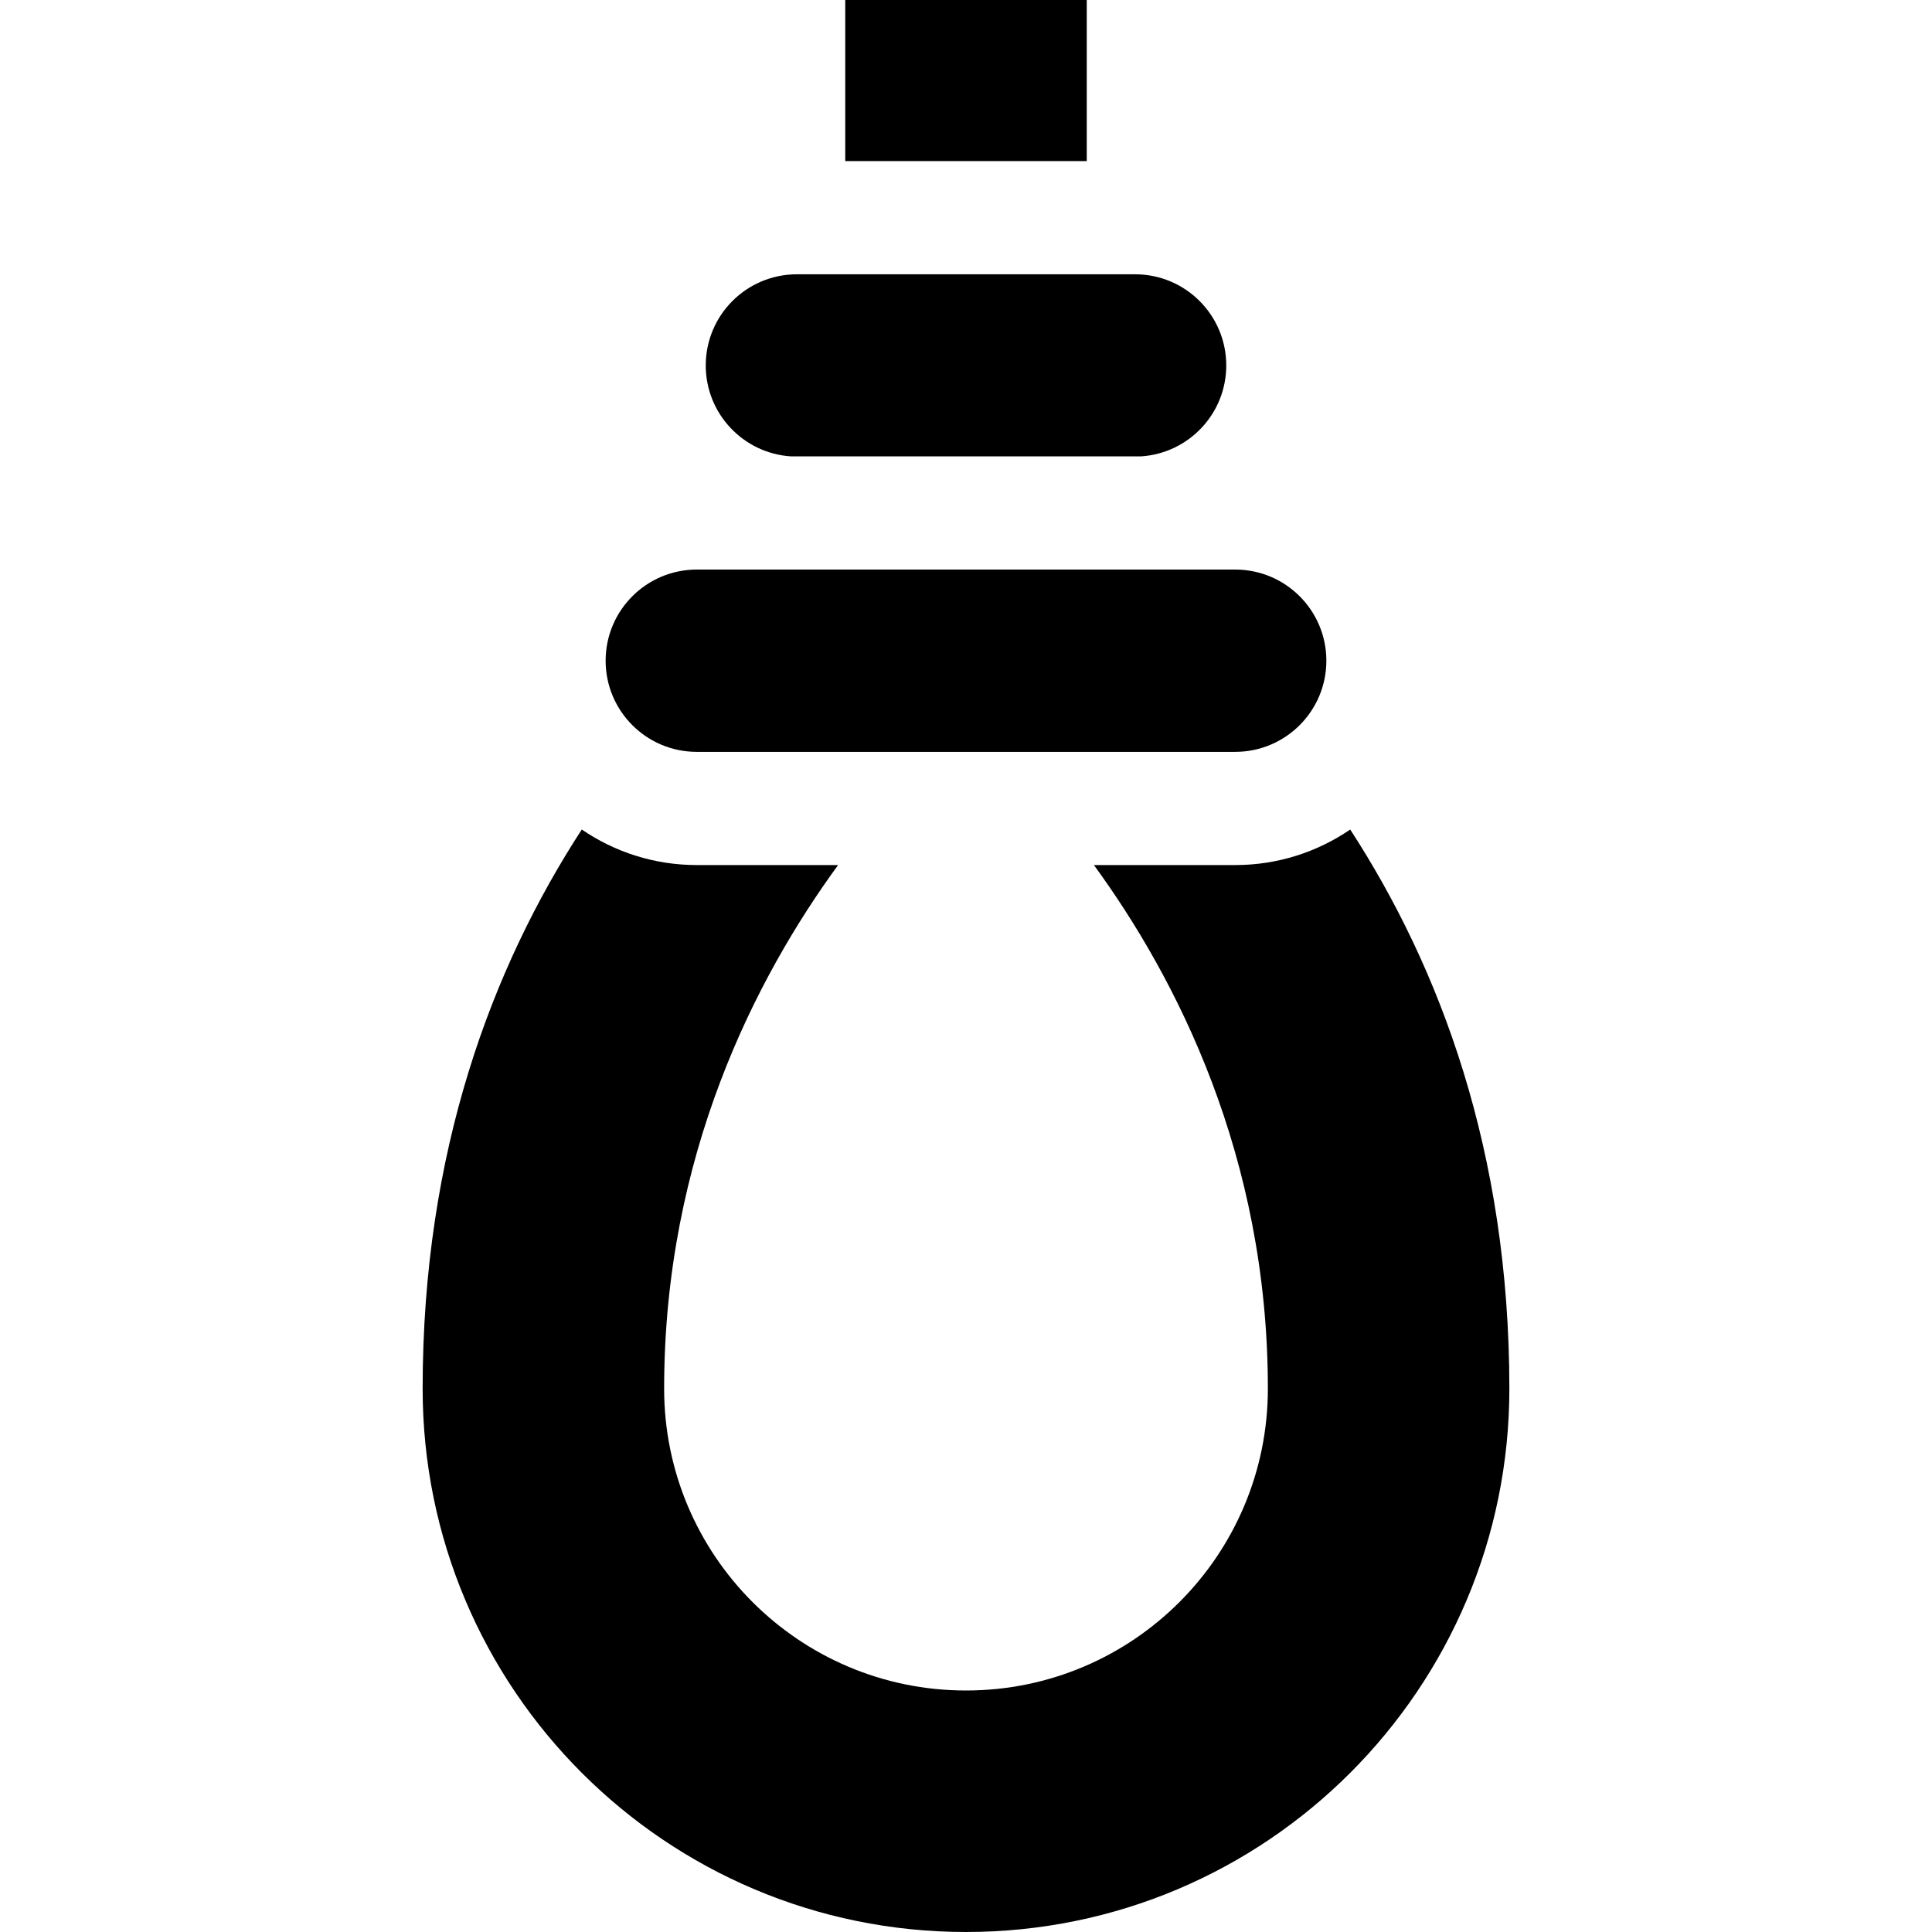 <svg id="Capa_1" enable-background="new 0 0 512 512" height="512" viewBox="0 0 512 512" width="512" xmlns="http://www.w3.org/2000/svg"><g><path d="m187.03 96.846c0 12.788 9.938 23.248 22.512 24.093h92.917c12.573-.846 22.512-11.306 22.512-24.093 0-13.34-10.815-24.155-24.155-24.155h-89.63c-13.342 0-24.156 10.815-24.156 24.155z"/><path d="m351.5 175.095c0-13.341-10.815-24.155-24.155-24.155h-142.69c-13.341 0-24.155 10.815-24.155 24.155 0 13.34 10.815 24.155 24.155 24.155h142.69c13.34 0 24.155-10.815 24.155-24.155z"/><path d="m357.822 219.833c-8.688 5.937-19.182 9.417-30.477 9.417h-37.446c21.81 29.893 46.099 77.033 46.099 138.753-.001 44.178-35.819 79.997-79.998 79.997s-79.997-35.819-79.997-79.997c0-61.72 24.288-108.86 46.099-138.753h-37.446c-11.296 0-21.792-3.481-30.481-9.42-23.703 36.502-42.172 85.145-42.172 148.173 0 79.53 64.467 143.997 143.997 143.997s143.997-64.467 143.997-143.997c0-63.024-18.47-111.668-42.175-148.17z"/><path d="m224 0h64v42.691h-64z"/></g></svg>